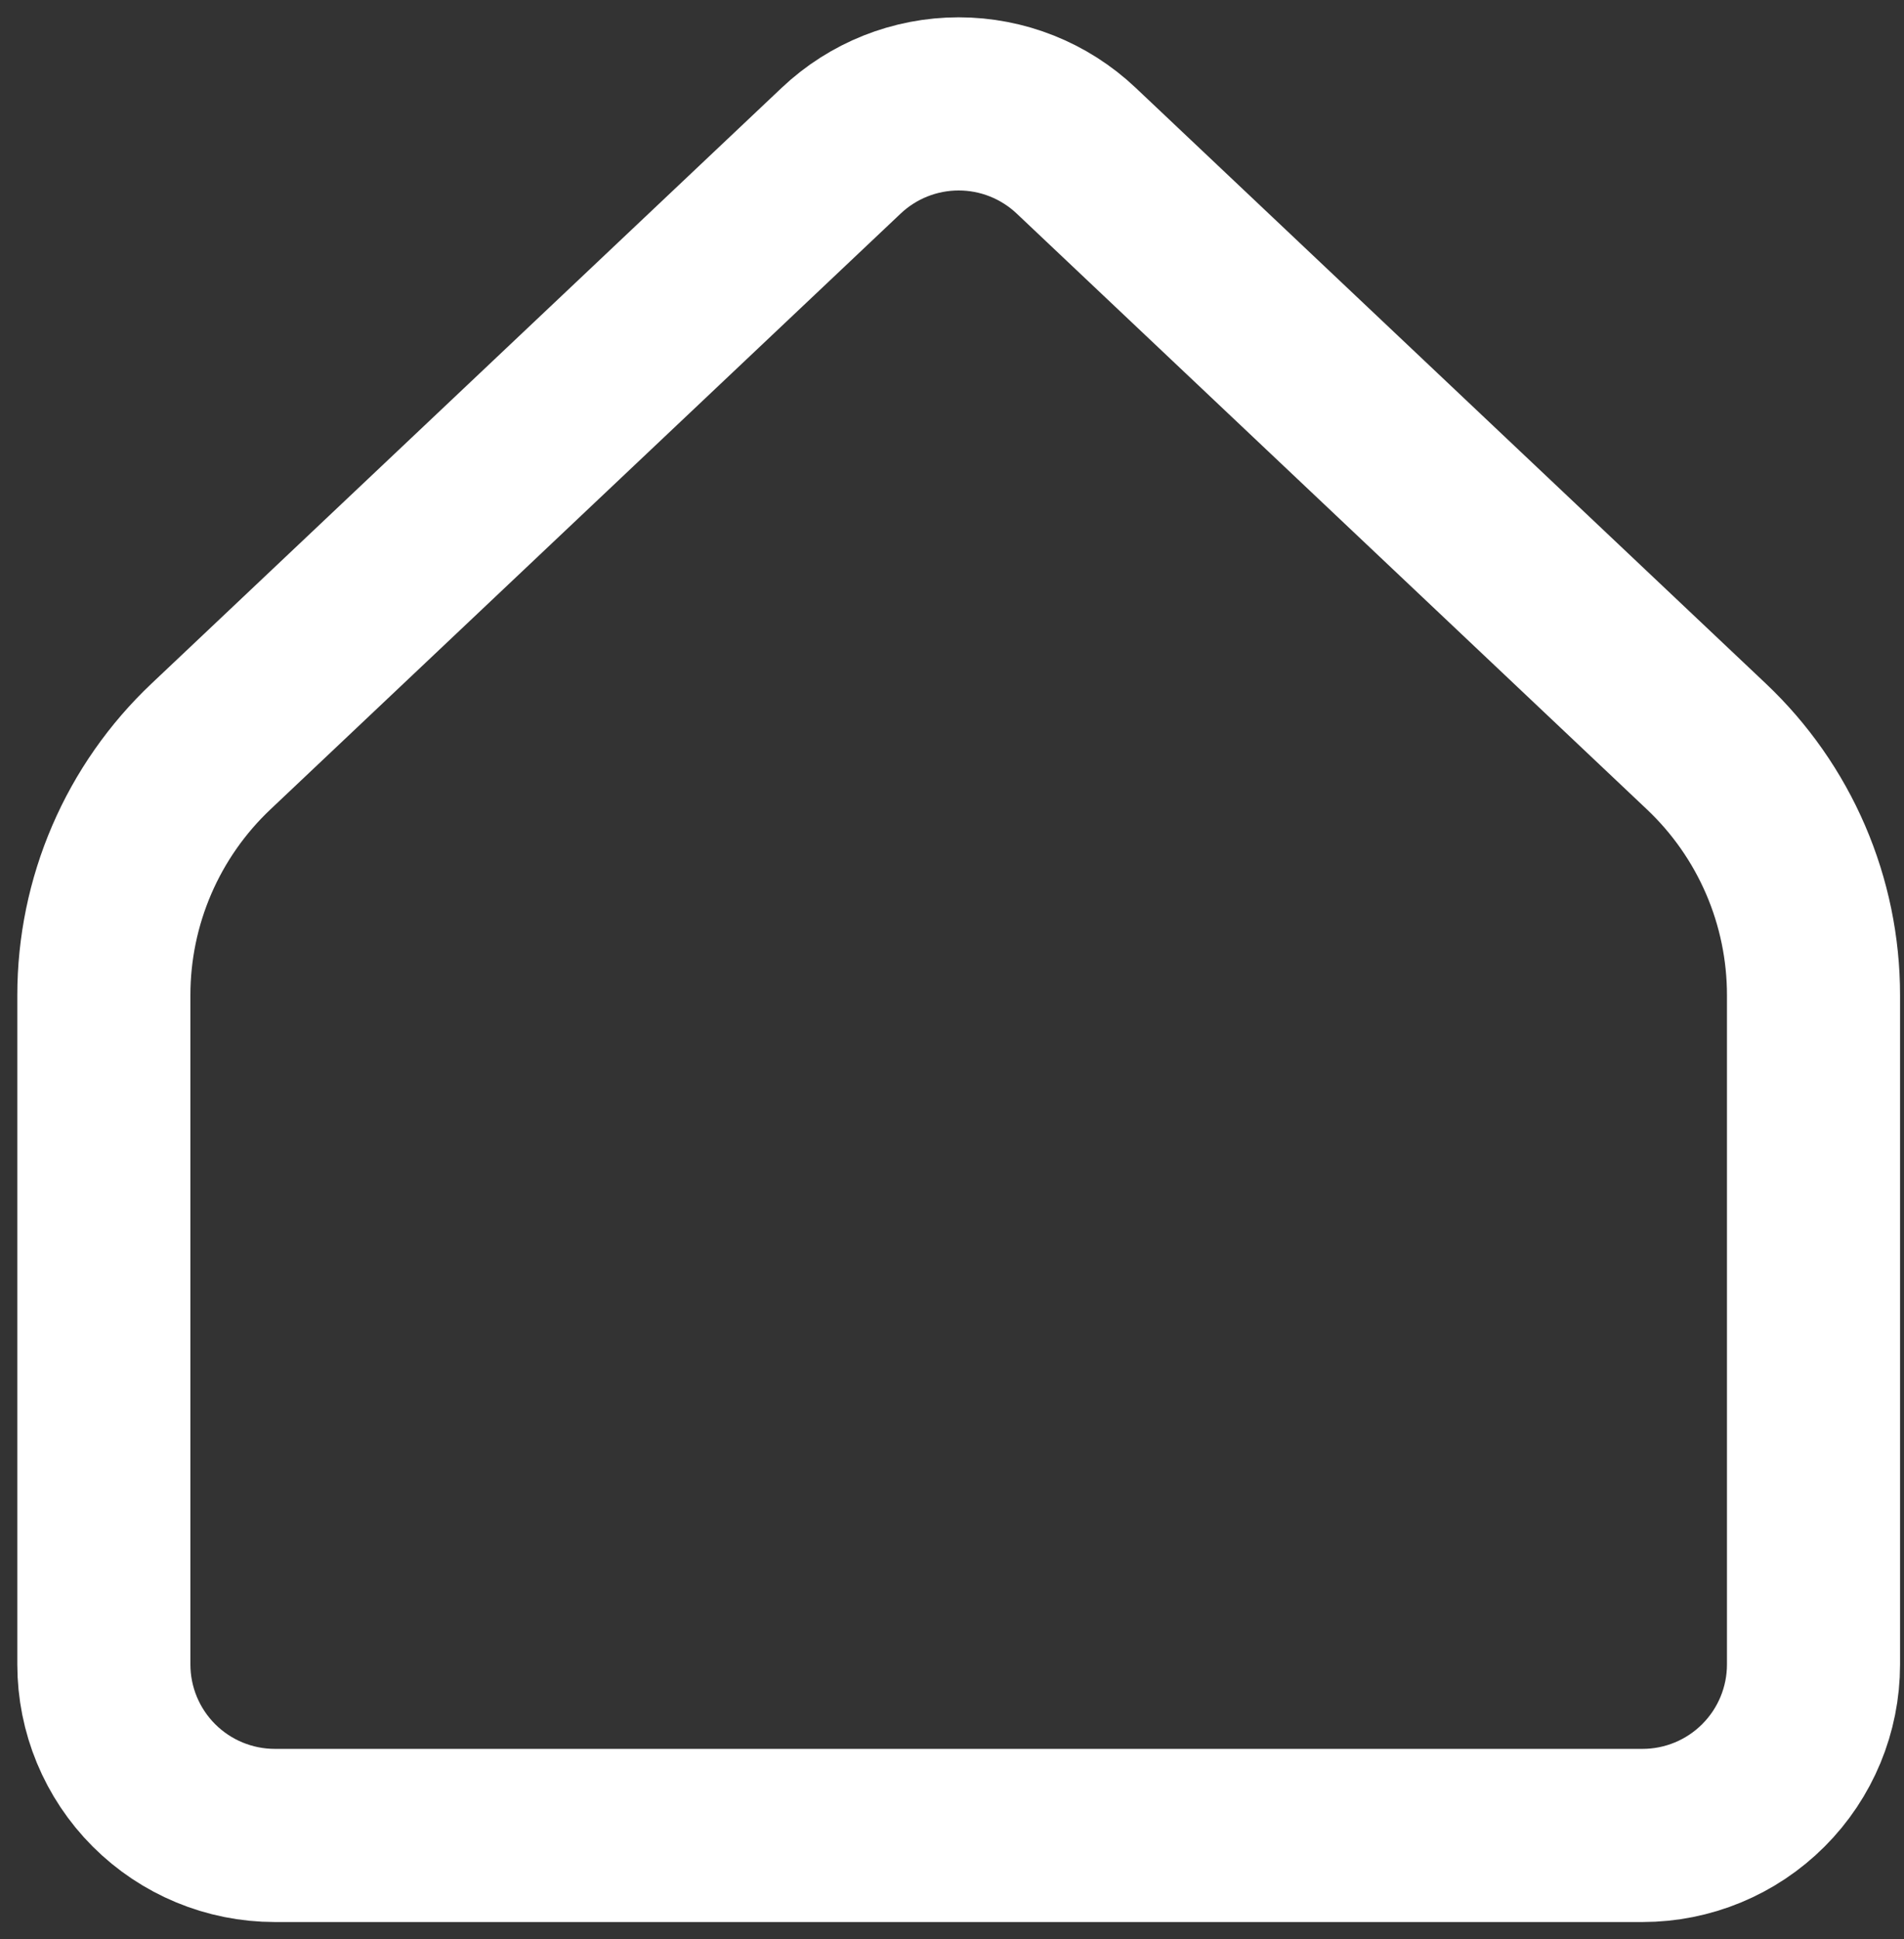 <svg width="55" height="56" viewBox="0 0 55 56" fill="none" xmlns="http://www.w3.org/2000/svg">
<rect x="0" y="0" width="55" height="56" fill="#333333" stroke="none"/>
<path d="M52.386 48.061V28.737C52.386 27.392 52.112 26.062 51.58 24.827C51.048 23.592 50.269 22.479 49.292 21.556L31.086 4.35C30.169 3.483 28.955 3 27.693 3C26.431 3 25.217 3.483 24.3 4.35L6.094 21.556C5.117 22.479 4.338 23.592 3.806 24.827C3.274 26.062 3 27.392 3 28.737V48.061C3 49.371 3.52 50.627 4.446 51.553C5.373 52.48 6.629 53 7.939 53H47.447C48.757 53 50.013 52.48 50.939 51.553C51.866 50.627 52.386 49.371 52.386 48.061Z" stroke="white" stroke-width="5" stroke-linecap="round" stroke-linejoin="round"/>
</svg>
